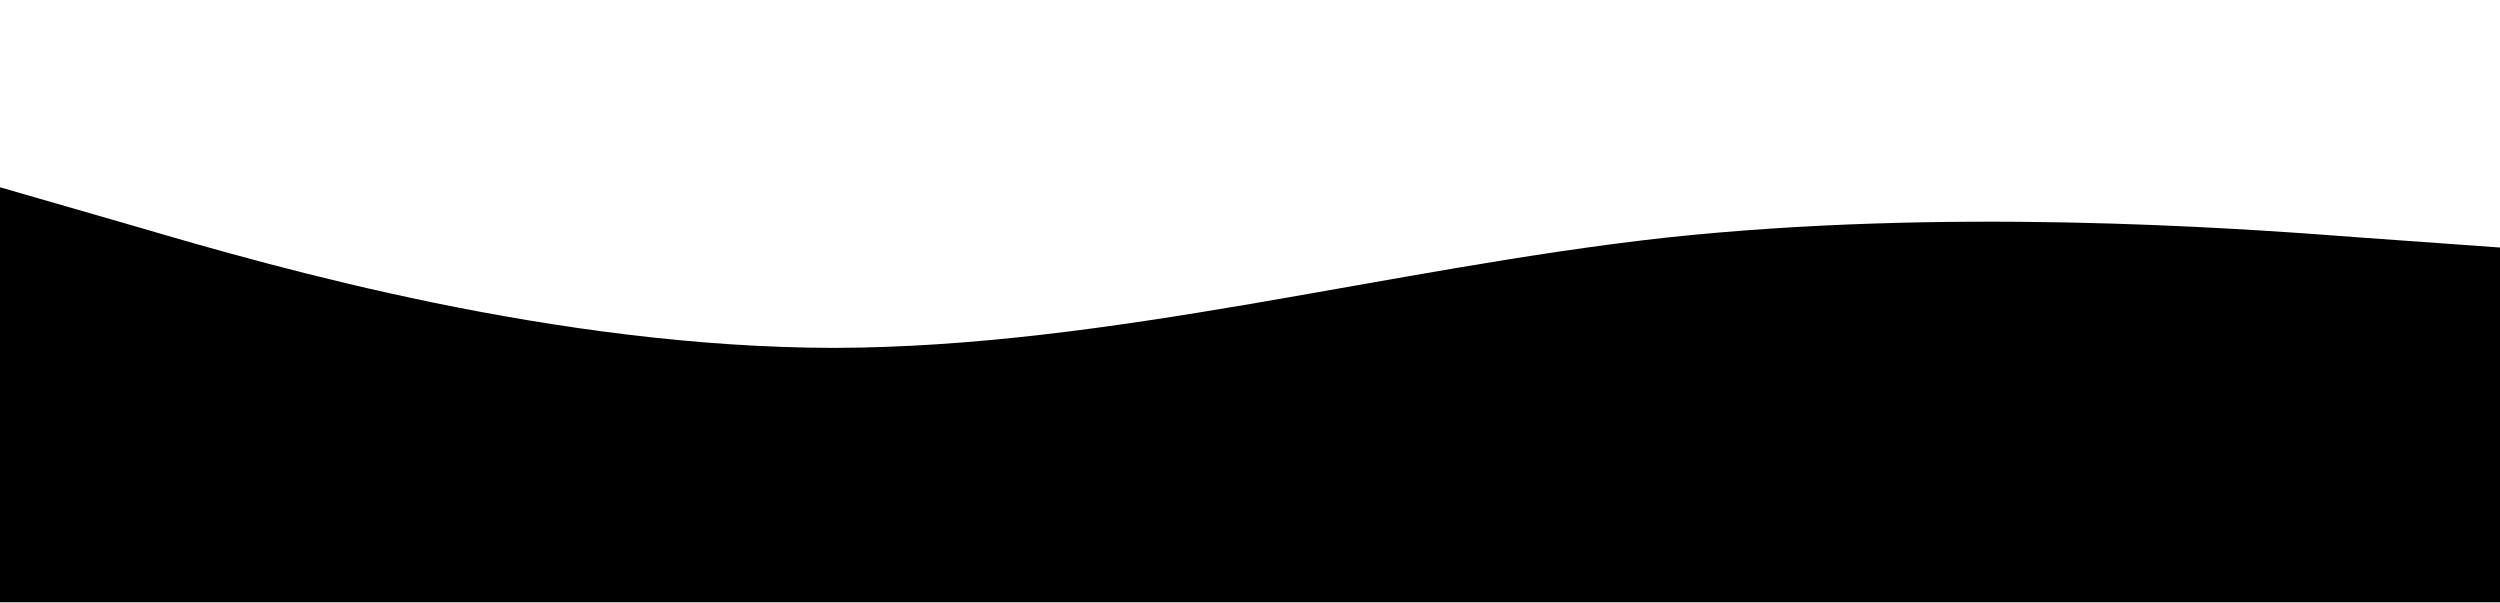 <svg viewBox="0 0 1921 463" xmlns="http://www.w3.org/2000/svg">
<g filter="url(#filter0_i)">
<path d="M0 138.9L106.722 169.718C213.444 201.116 426.889 261.884 640.333 262.318C853.778 261.884 1067.22 201.116 1280.67 177.532C1494.11 154.816 1707.56 169.284 1814.28 177.532L1921 185.2V463H1814.28C1707.56 463 1494.11 463 1280.67 463C1067.22 463 853.778 463 640.333 463C426.889 463 213.444 463 106.722 463H0V138.9Z"/>
</g>
<defs>
<filter id="filter0_i" x="0" y="0" width="1921" height="468" filterUnits="userSpaceOnUse" color-interpolation-filters="sRGB">
<feFlood flood-opacity="0" result="BackgroundImageFix"/>
<feBlend mode="normal" in="SourceGraphic" in2="BackgroundImageFix" result="shape"/>
<feColorMatrix in="SourceAlpha" type="matrix" values="0 0 0 0 0 0 0 0 0 0 0 0 0 0 0 0 0 0 127 0" result="hardAlpha"/>
<feOffset dy="5"/>
<feGaussianBlur stdDeviation="7.5"/>
<feComposite in2="hardAlpha" operator="arithmetic" k2="-1" k3="1"/>
<feColorMatrix type="matrix" values="0 0 0 0 0 0 0 0 0 0 0 0 0 0 0 0 0 0 0.25 0"/>
<feBlend mode="normal" in2="shape" result="effect1_innerShadow"/>
</filter>
</defs>
</svg>
